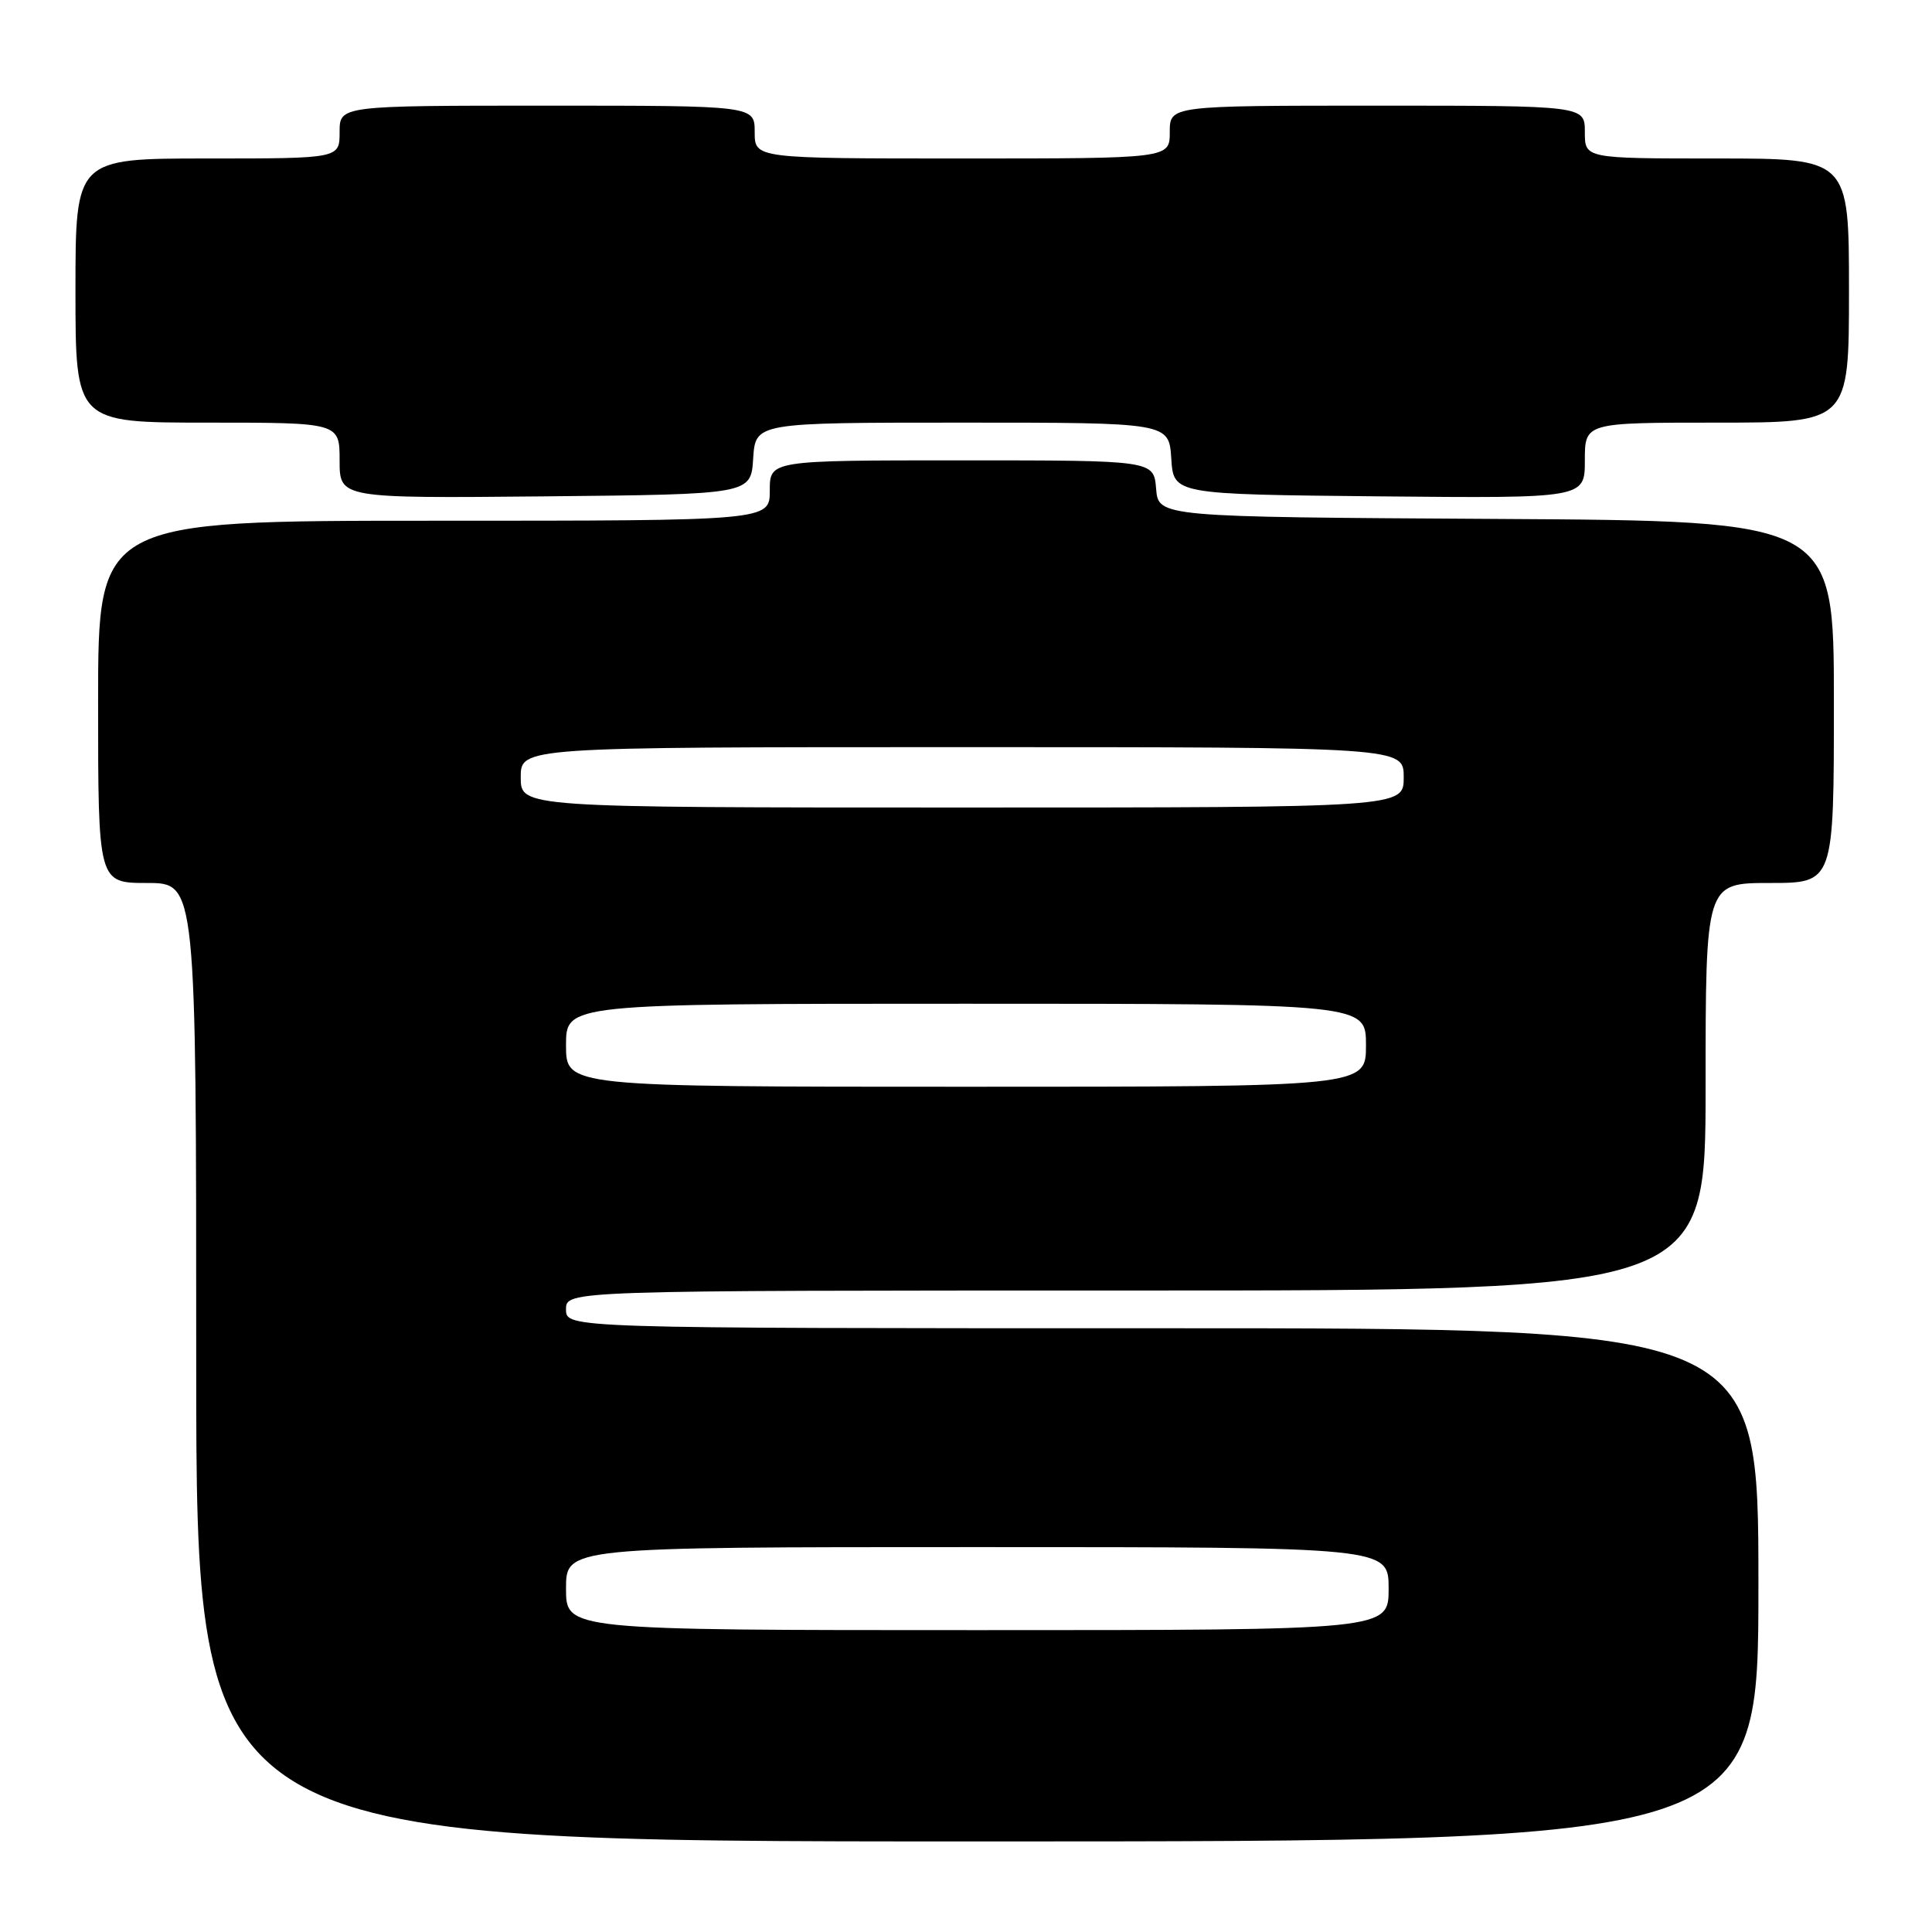<?xml version="1.0" encoding="UTF-8" standalone="no"?>
<!DOCTYPE svg PUBLIC "-//W3C//DTD SVG 1.1//EN" "http://www.w3.org/Graphics/SVG/1.1/DTD/svg11.dtd" >
<svg xmlns="http://www.w3.org/2000/svg" xmlns:xlink="http://www.w3.org/1999/xlink" version="1.1" viewBox="0 0 256 256">
 <g >
 <path fill="currentColor"
d=" M 233.00 210.00 C 233.00 176.00 233.00 176.00 154.00 176.00 C 75.00 176.00 75.00 176.00 75.00 173.50 C 75.00 171.00 75.00 171.00 150.50 171.00 C 226.00 171.00 226.00 171.00 226.00 144.00 C 226.00 117.00 226.00 117.00 234.50 117.00 C 243.00 117.00 243.00 117.00 243.00 93.01 C 243.00 69.02 243.00 69.02 198.25 68.76 C 153.50 68.50 153.50 68.50 153.19 64.75 C 152.88 61.00 152.88 61.00 127.44 61.00 C 102.00 61.00 102.00 61.00 102.00 65.00 C 102.00 69.00 102.00 69.00 57.50 69.00 C 13.00 69.00 13.00 69.00 13.00 93.00 C 13.00 117.00 13.00 117.00 19.50 117.00 C 26.00 117.00 26.00 117.00 26.00 180.50 C 26.00 244.00 26.00 244.00 129.50 244.00 C 233.00 244.00 233.00 244.00 233.00 210.00 Z  M 99.80 60.75 C 100.11 56.00 100.11 56.00 127.50 56.00 C 154.89 56.00 154.89 56.00 155.20 60.75 C 155.50 65.50 155.50 65.50 182.75 65.77 C 210.00 66.03 210.00 66.03 210.00 61.02 C 210.00 56.00 210.00 56.00 227.50 56.00 C 245.00 56.00 245.00 56.00 245.00 38.50 C 245.00 21.00 245.00 21.00 227.50 21.00 C 210.00 21.00 210.00 21.00 210.00 17.50 C 210.00 14.00 210.00 14.00 182.50 14.00 C 155.00 14.00 155.00 14.00 155.00 17.50 C 155.00 21.00 155.00 21.00 127.50 21.00 C 100.00 21.00 100.00 21.00 100.00 17.50 C 100.00 14.00 100.00 14.00 72.50 14.00 C 45.00 14.00 45.00 14.00 45.00 17.50 C 45.00 21.00 45.00 21.00 27.50 21.00 C 10.00 21.00 10.00 21.00 10.00 38.50 C 10.00 56.00 10.00 56.00 27.50 56.00 C 45.00 56.00 45.00 56.00 45.00 61.02 C 45.00 66.03 45.00 66.03 72.25 65.77 C 99.50 65.50 99.50 65.50 99.80 60.75 Z  M 75.00 210.50 C 75.00 205.00 75.00 205.00 129.50 205.00 C 184.00 205.00 184.00 205.00 184.00 210.50 C 184.00 216.00 184.00 216.00 129.50 216.00 C 75.00 216.00 75.00 216.00 75.00 210.50 Z  M 75.00 138.50 C 75.00 133.00 75.00 133.00 128.00 133.00 C 181.00 133.00 181.00 133.00 181.00 138.50 C 181.00 144.00 181.00 144.00 128.00 144.00 C 75.00 144.00 75.00 144.00 75.00 138.50 Z  M 69.00 103.00 C 69.00 99.00 69.00 99.00 127.50 99.00 C 186.00 99.00 186.00 99.00 186.00 103.00 C 186.00 107.00 186.00 107.00 127.50 107.00 C 69.00 107.00 69.00 107.00 69.00 103.00 Z "/>
</g>
</svg>